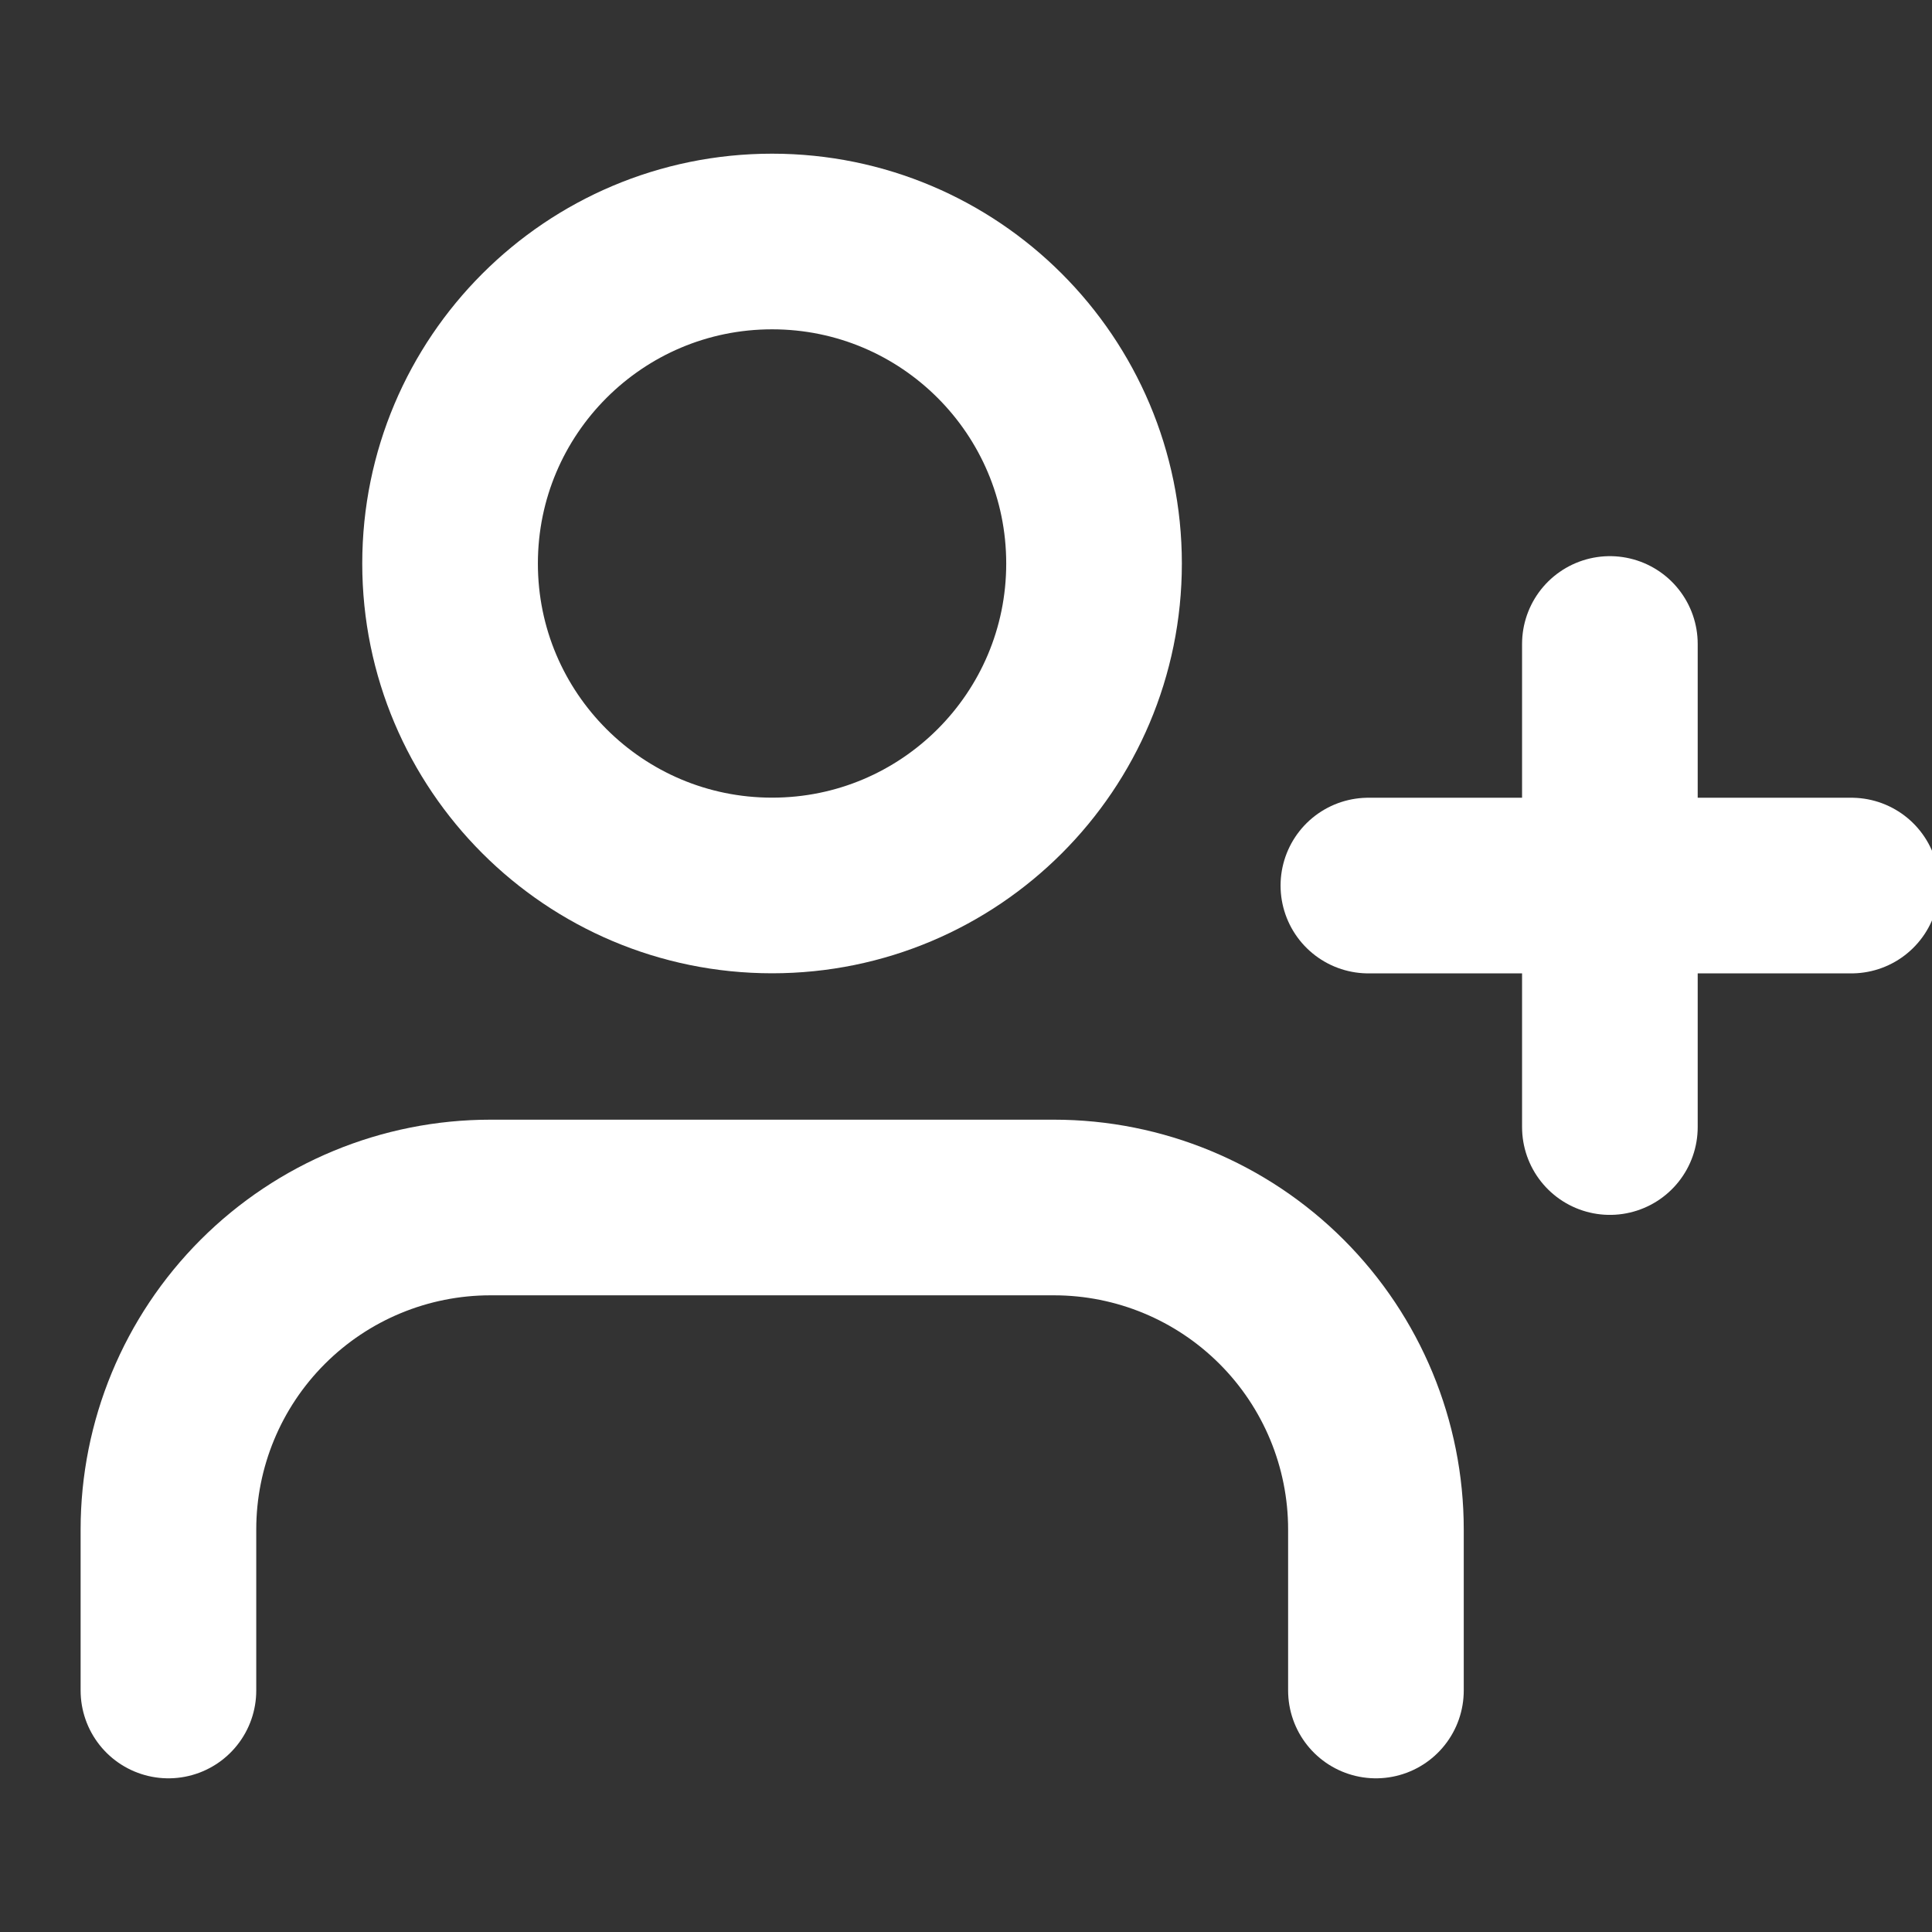 <svg width="22" height="22" viewBox="0 0 22 22" fill="none" xmlns="http://www.w3.org/2000/svg">
<rect x="0" y="0" width="22" height="22" fill="#333333" stroke="none"/>
<g clip-path="url(#clip0_5002_51803)">
<path d="M15.668 19.25V17.417C15.668 16.444 15.282 15.512 14.594 14.824C13.906 14.136 12.974 13.75 12.001 13.75H5.585C4.612 13.75 3.68 14.136 2.992 14.824C2.304 15.512 1.918 16.444 1.918 17.417V19.25" stroke="white" stroke-width="2" stroke-linecap="round" stroke-linejoin="round"/>
<path d="M8.792 10.083C10.817 10.083 12.458 8.442 12.458 6.417C12.458 4.392 10.817 2.75 8.792 2.75C6.767 2.75 5.125 4.392 5.125 6.417C5.125 8.442 6.767 10.083 8.792 10.083Z" stroke="white" stroke-width="2" stroke-linecap="round" stroke-linejoin="round"/>
<path d="M18.332 7.333V12.834" stroke="white" stroke-width="2" stroke-linecap="round" stroke-linejoin="round"/>
<path d="M21.082 10.084H15.582" stroke="white" stroke-width="2" stroke-linecap="round" stroke-linejoin="round"/>
</g>
<defs>
<clipPath id="clip0_5002_51803">
<rect width="22" height="22" fill="white"/>
</clipPath>
</defs>
</svg>
